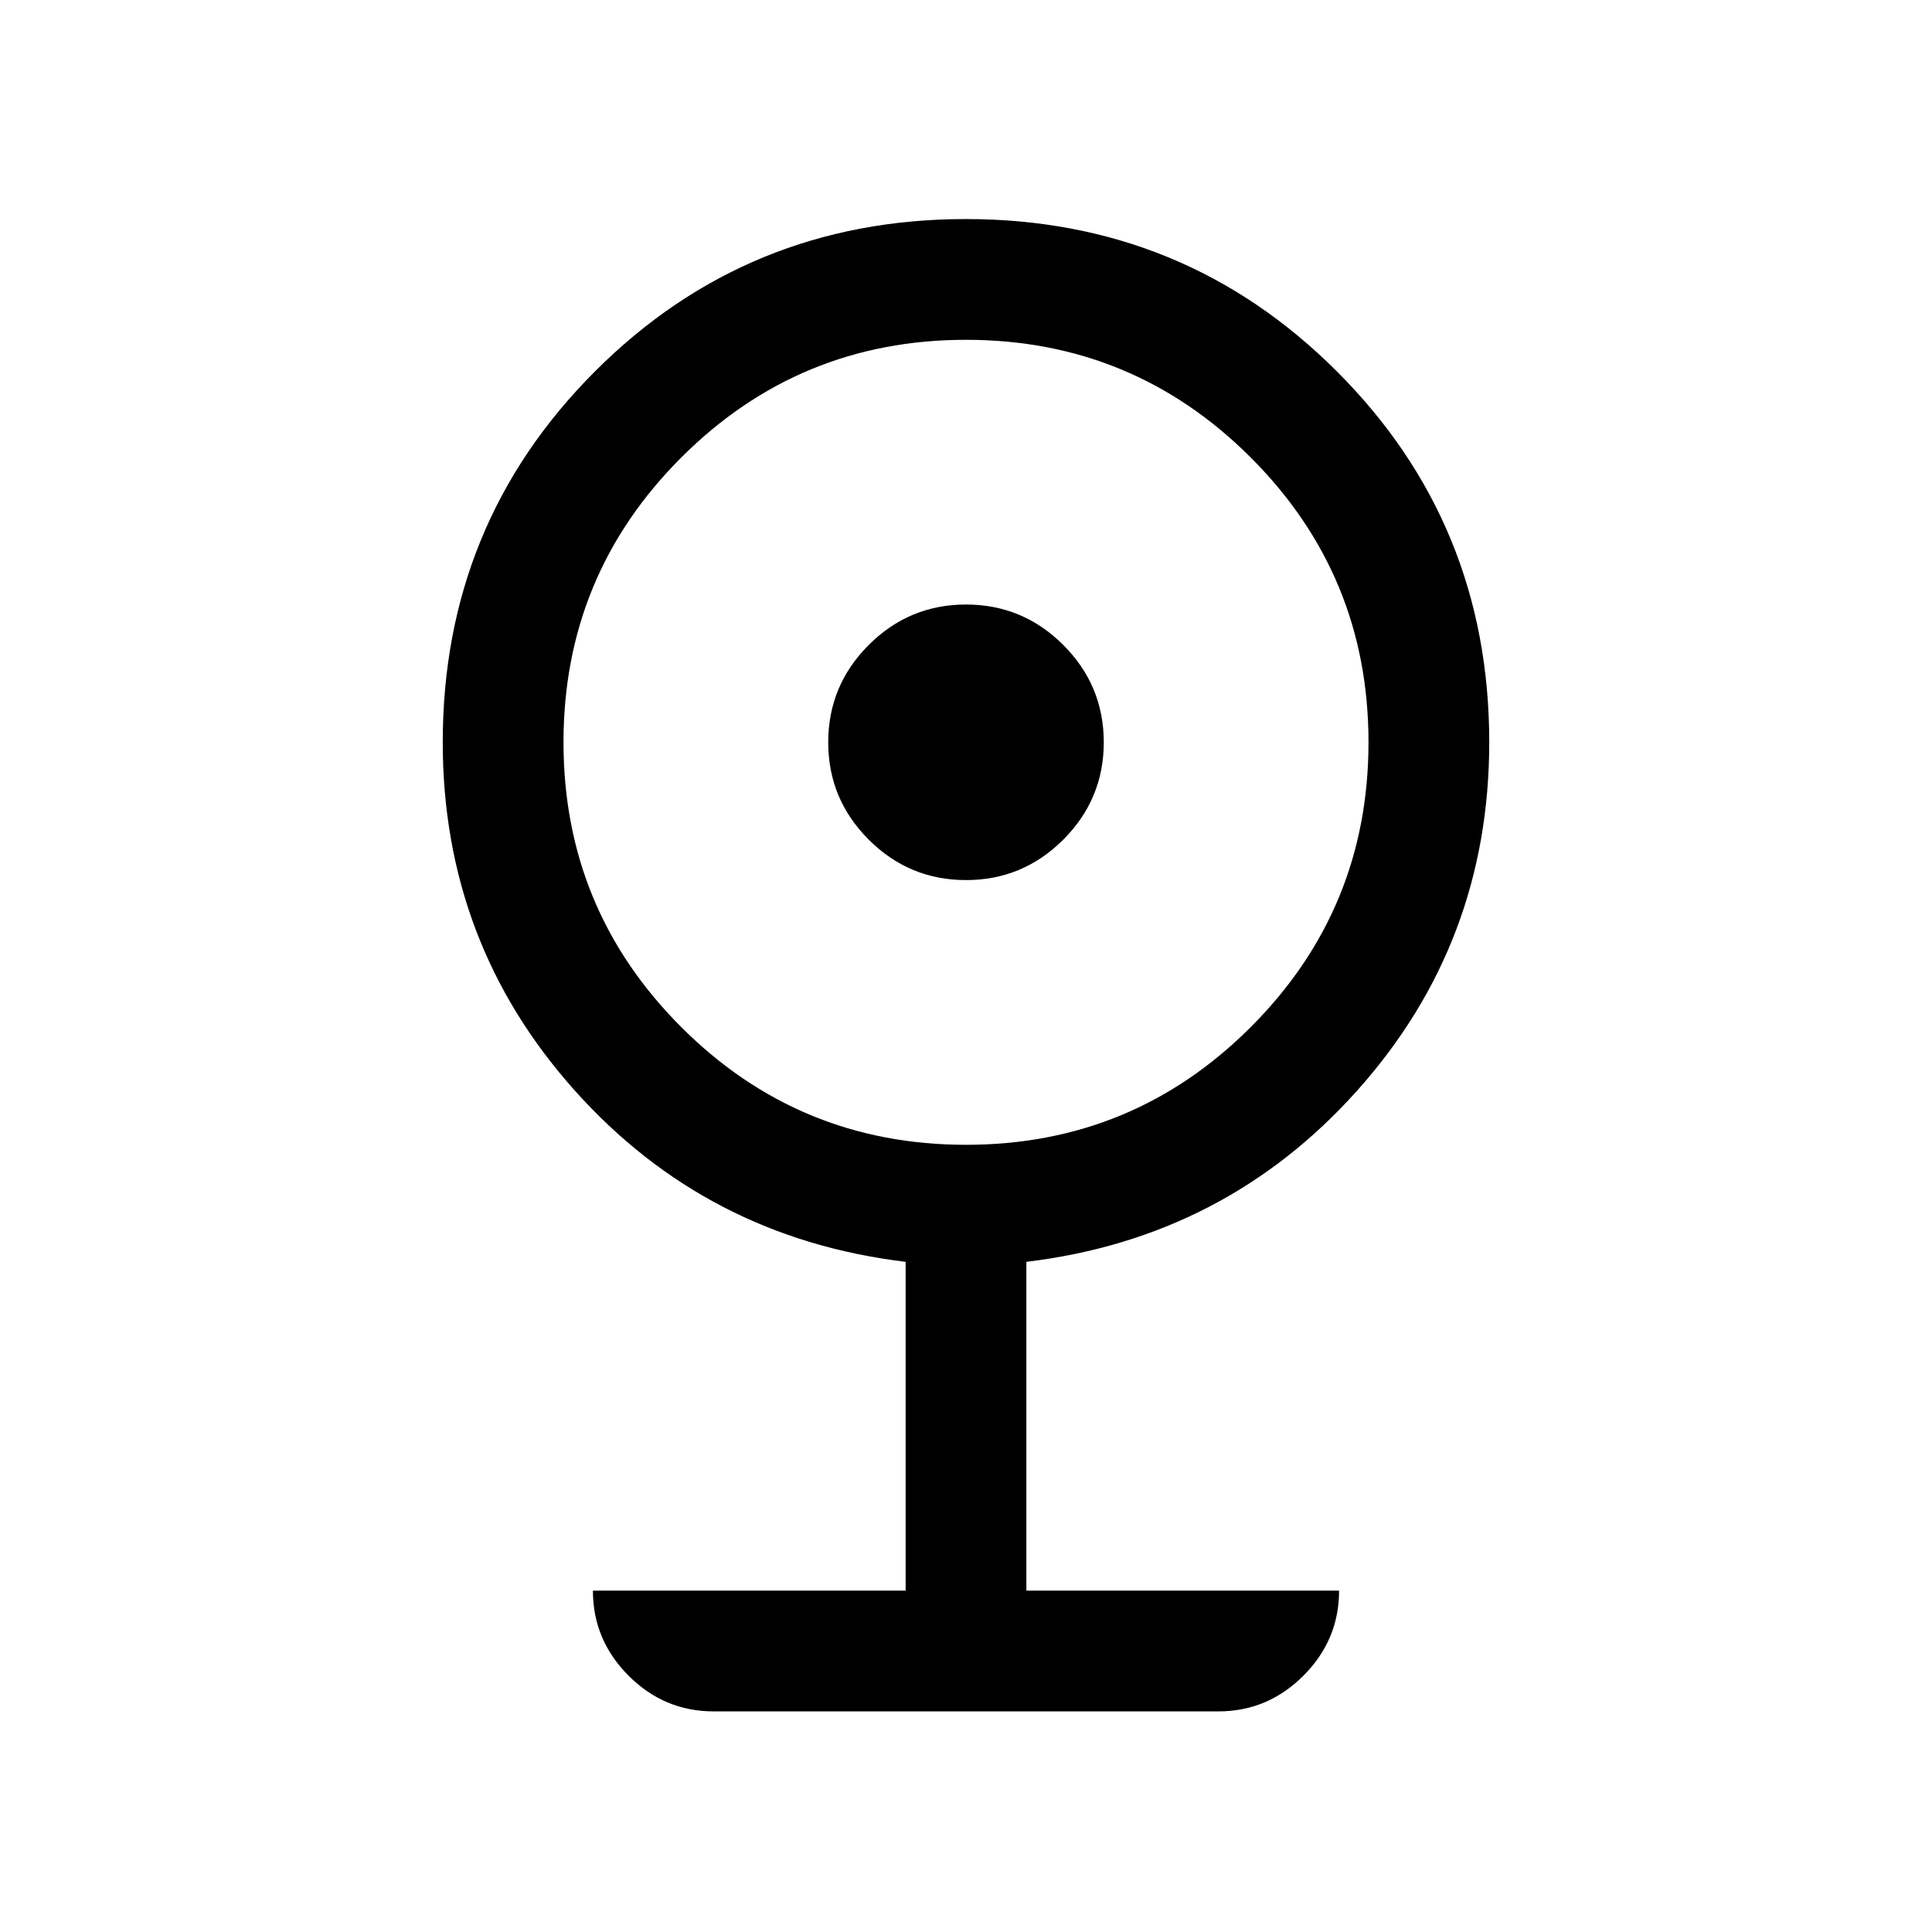 <svg xmlns="http://www.w3.org/2000/svg" height="24" viewBox="0 -960 960 960" width="24"><path d="M354.615-109.618q-24.538 0-42.268-17.73-17.731-17.73-17.731-42.268h155.385v-163.385q-99-11.923-164.5-85.23t-65.5-172.922q0-108.642 75.657-184.321 75.657-75.678 184.268-75.678 108.612 0 184.342 75.678 75.731 75.679 75.731 184.321 0 99.615-65.5 172.922t-164.5 85.23v163.385h155.385q0 24.538-17.731 42.268-17.73 17.73-42.268 17.73h-250.77ZM480-391.153q83 0 141.5-58.5t58.5-141.5q0-83-58.5-141.5t-141.5-58.5q-83 0-141.5 58.5t-58.5 141.5q0 83 58.5 141.5t141.5 58.5Zm0-131.54q-28.24 0-48.35-20.11-20.111-20.11-20.111-48.35 0-28.24 20.111-48.351 20.11-20.11 48.35-20.11 28.24 0 48.35 20.11 20.111 20.111 20.111 48.351t-20.111 48.35q-20.11 20.11-48.35 20.11Z"/></svg>